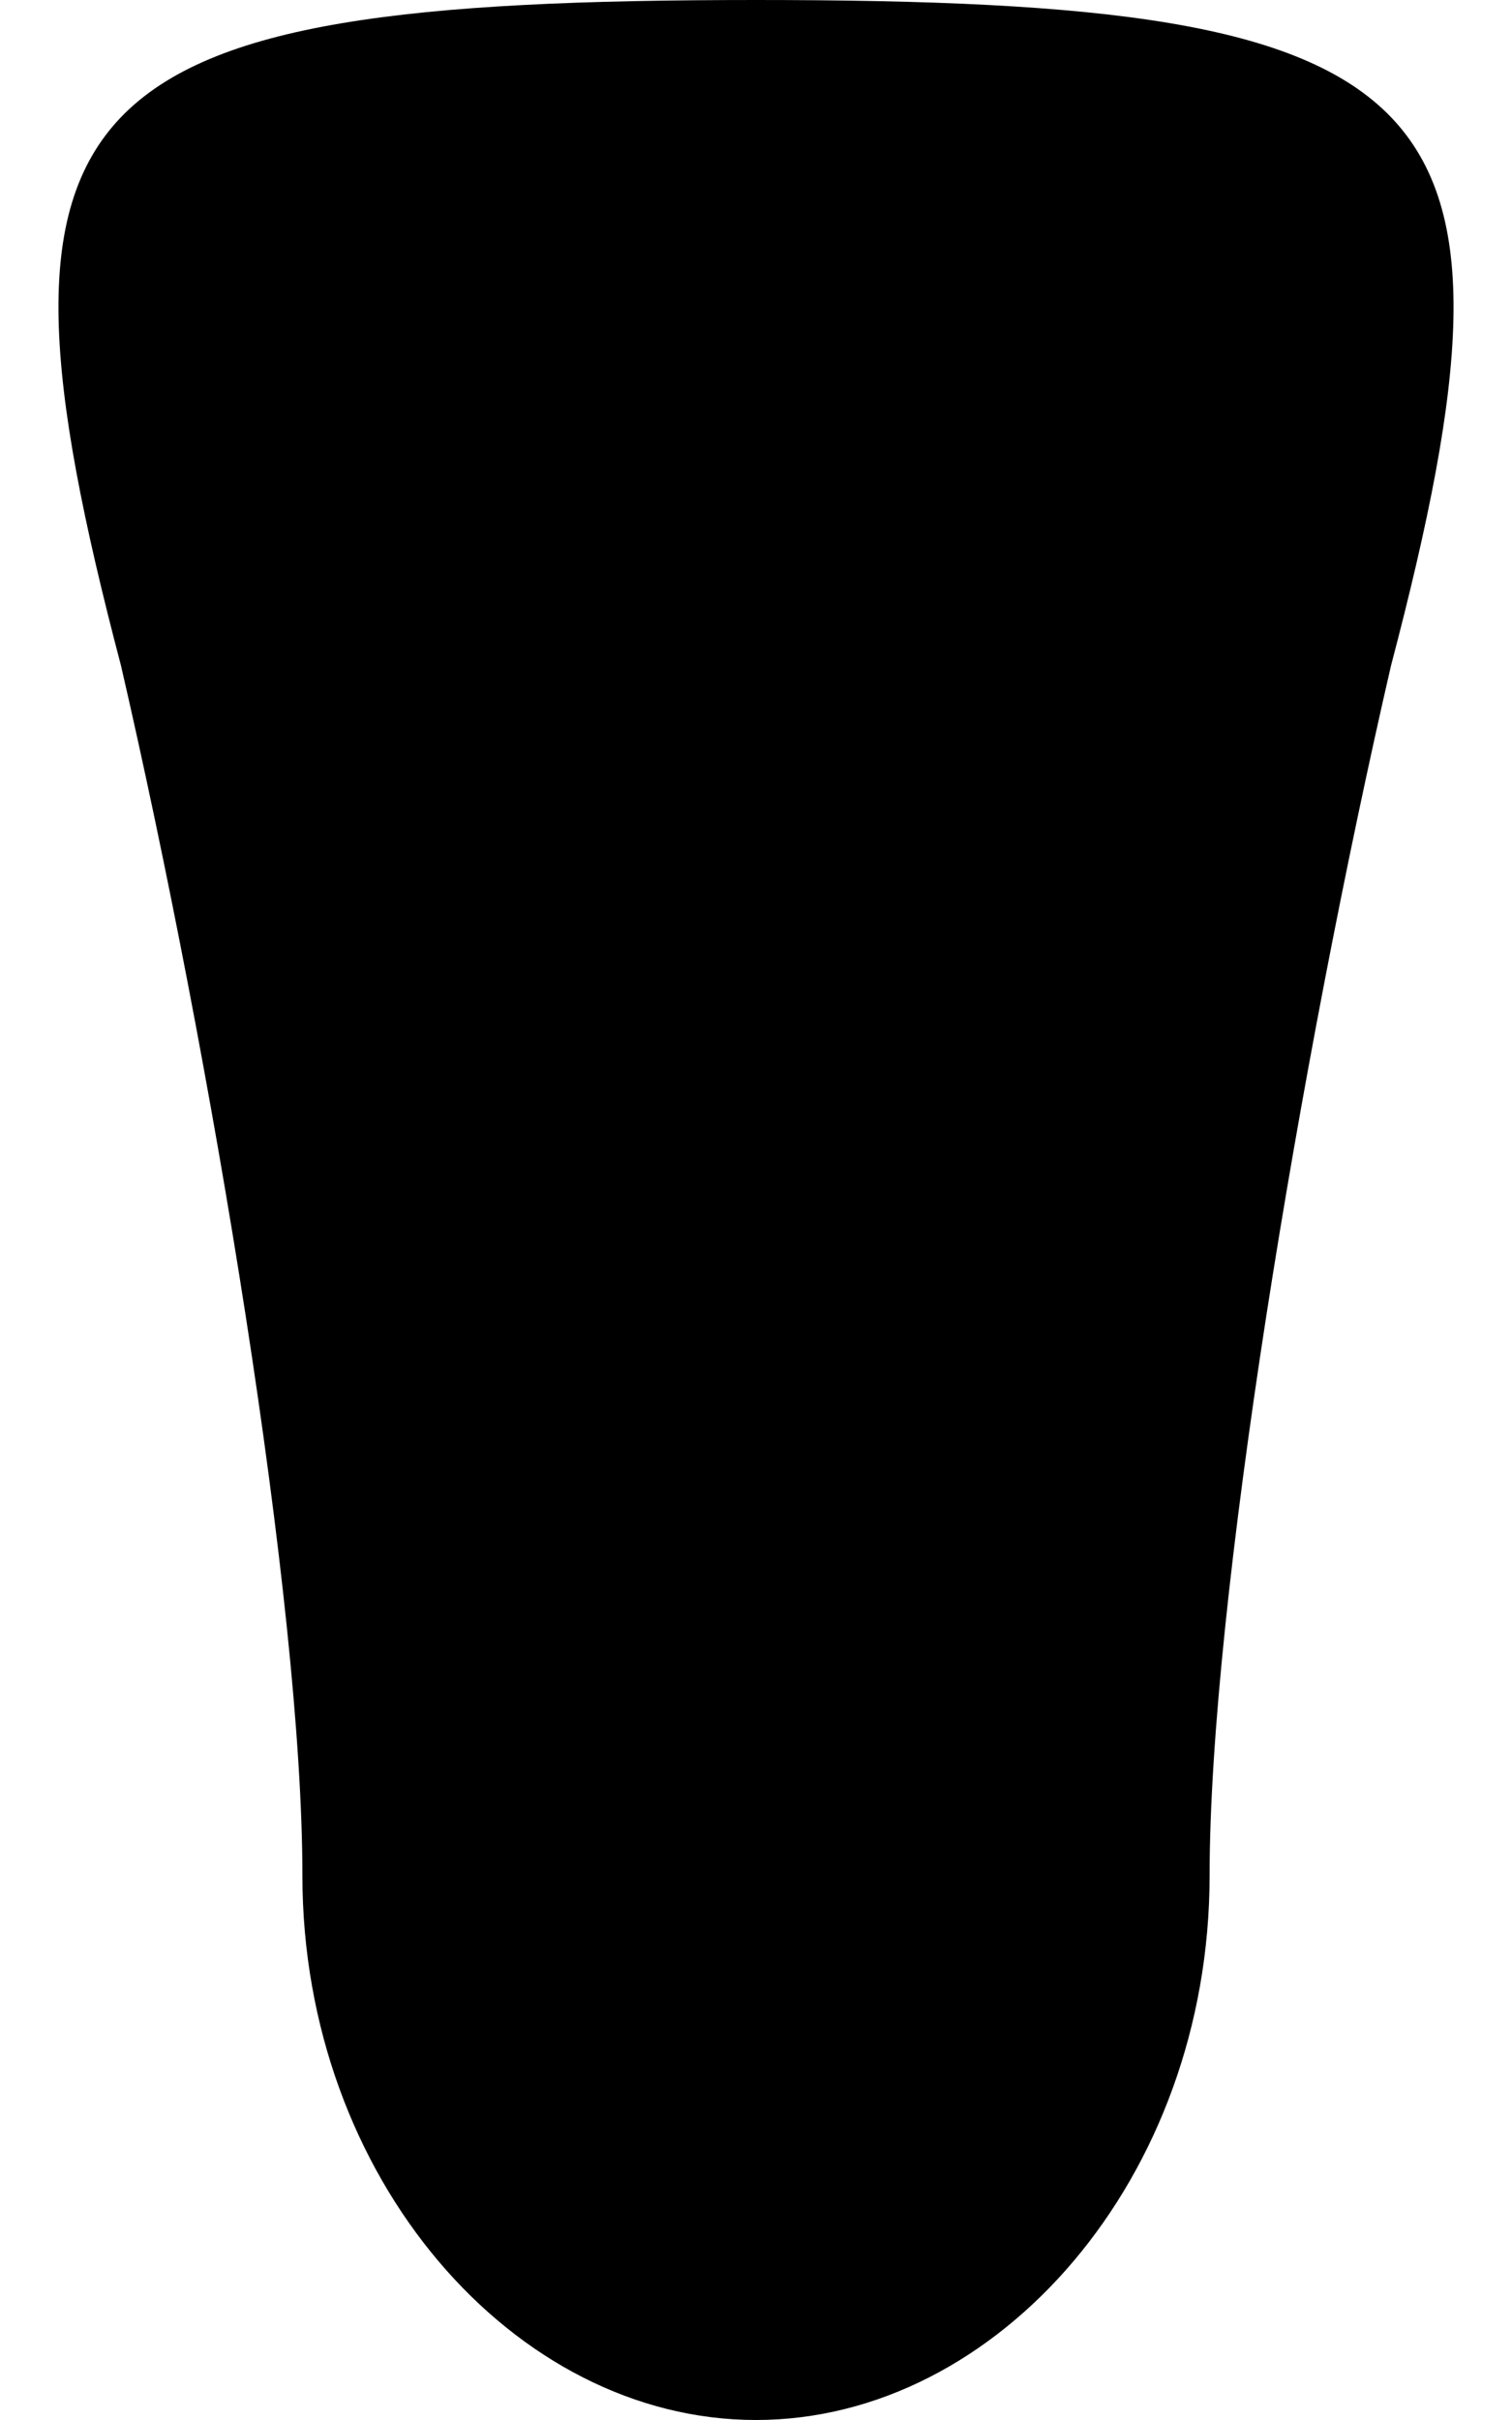 <?xml version="1.0" standalone="no"?>
<!DOCTYPE svg PUBLIC "-//W3C//DTD SVG 20010904//EN"
 "http://www.w3.org/TR/2001/REC-SVG-20010904/DTD/svg10.dtd">
<svg version="1.0" xmlns="http://www.w3.org/2000/svg"
 width="5pt" height="8pt" viewBox="0 0 5 8"
 preserveAspectRatio="xMidYMid meet">
<g transform="translate(0,8) scale(0.1,-0.1)"
fill="#000000" stroke="none">
<path fill="#000000" stroke="none" d="M4 58 c3 -13 6 -31 6 -40 0 -10 7 -18
15 -18 8 0 15 8 15 18 0 9 3 27 6 40 5 19 2 22 -21 22 -23 0 -26 -3 -21 -22z"/>
</g>
</svg>
